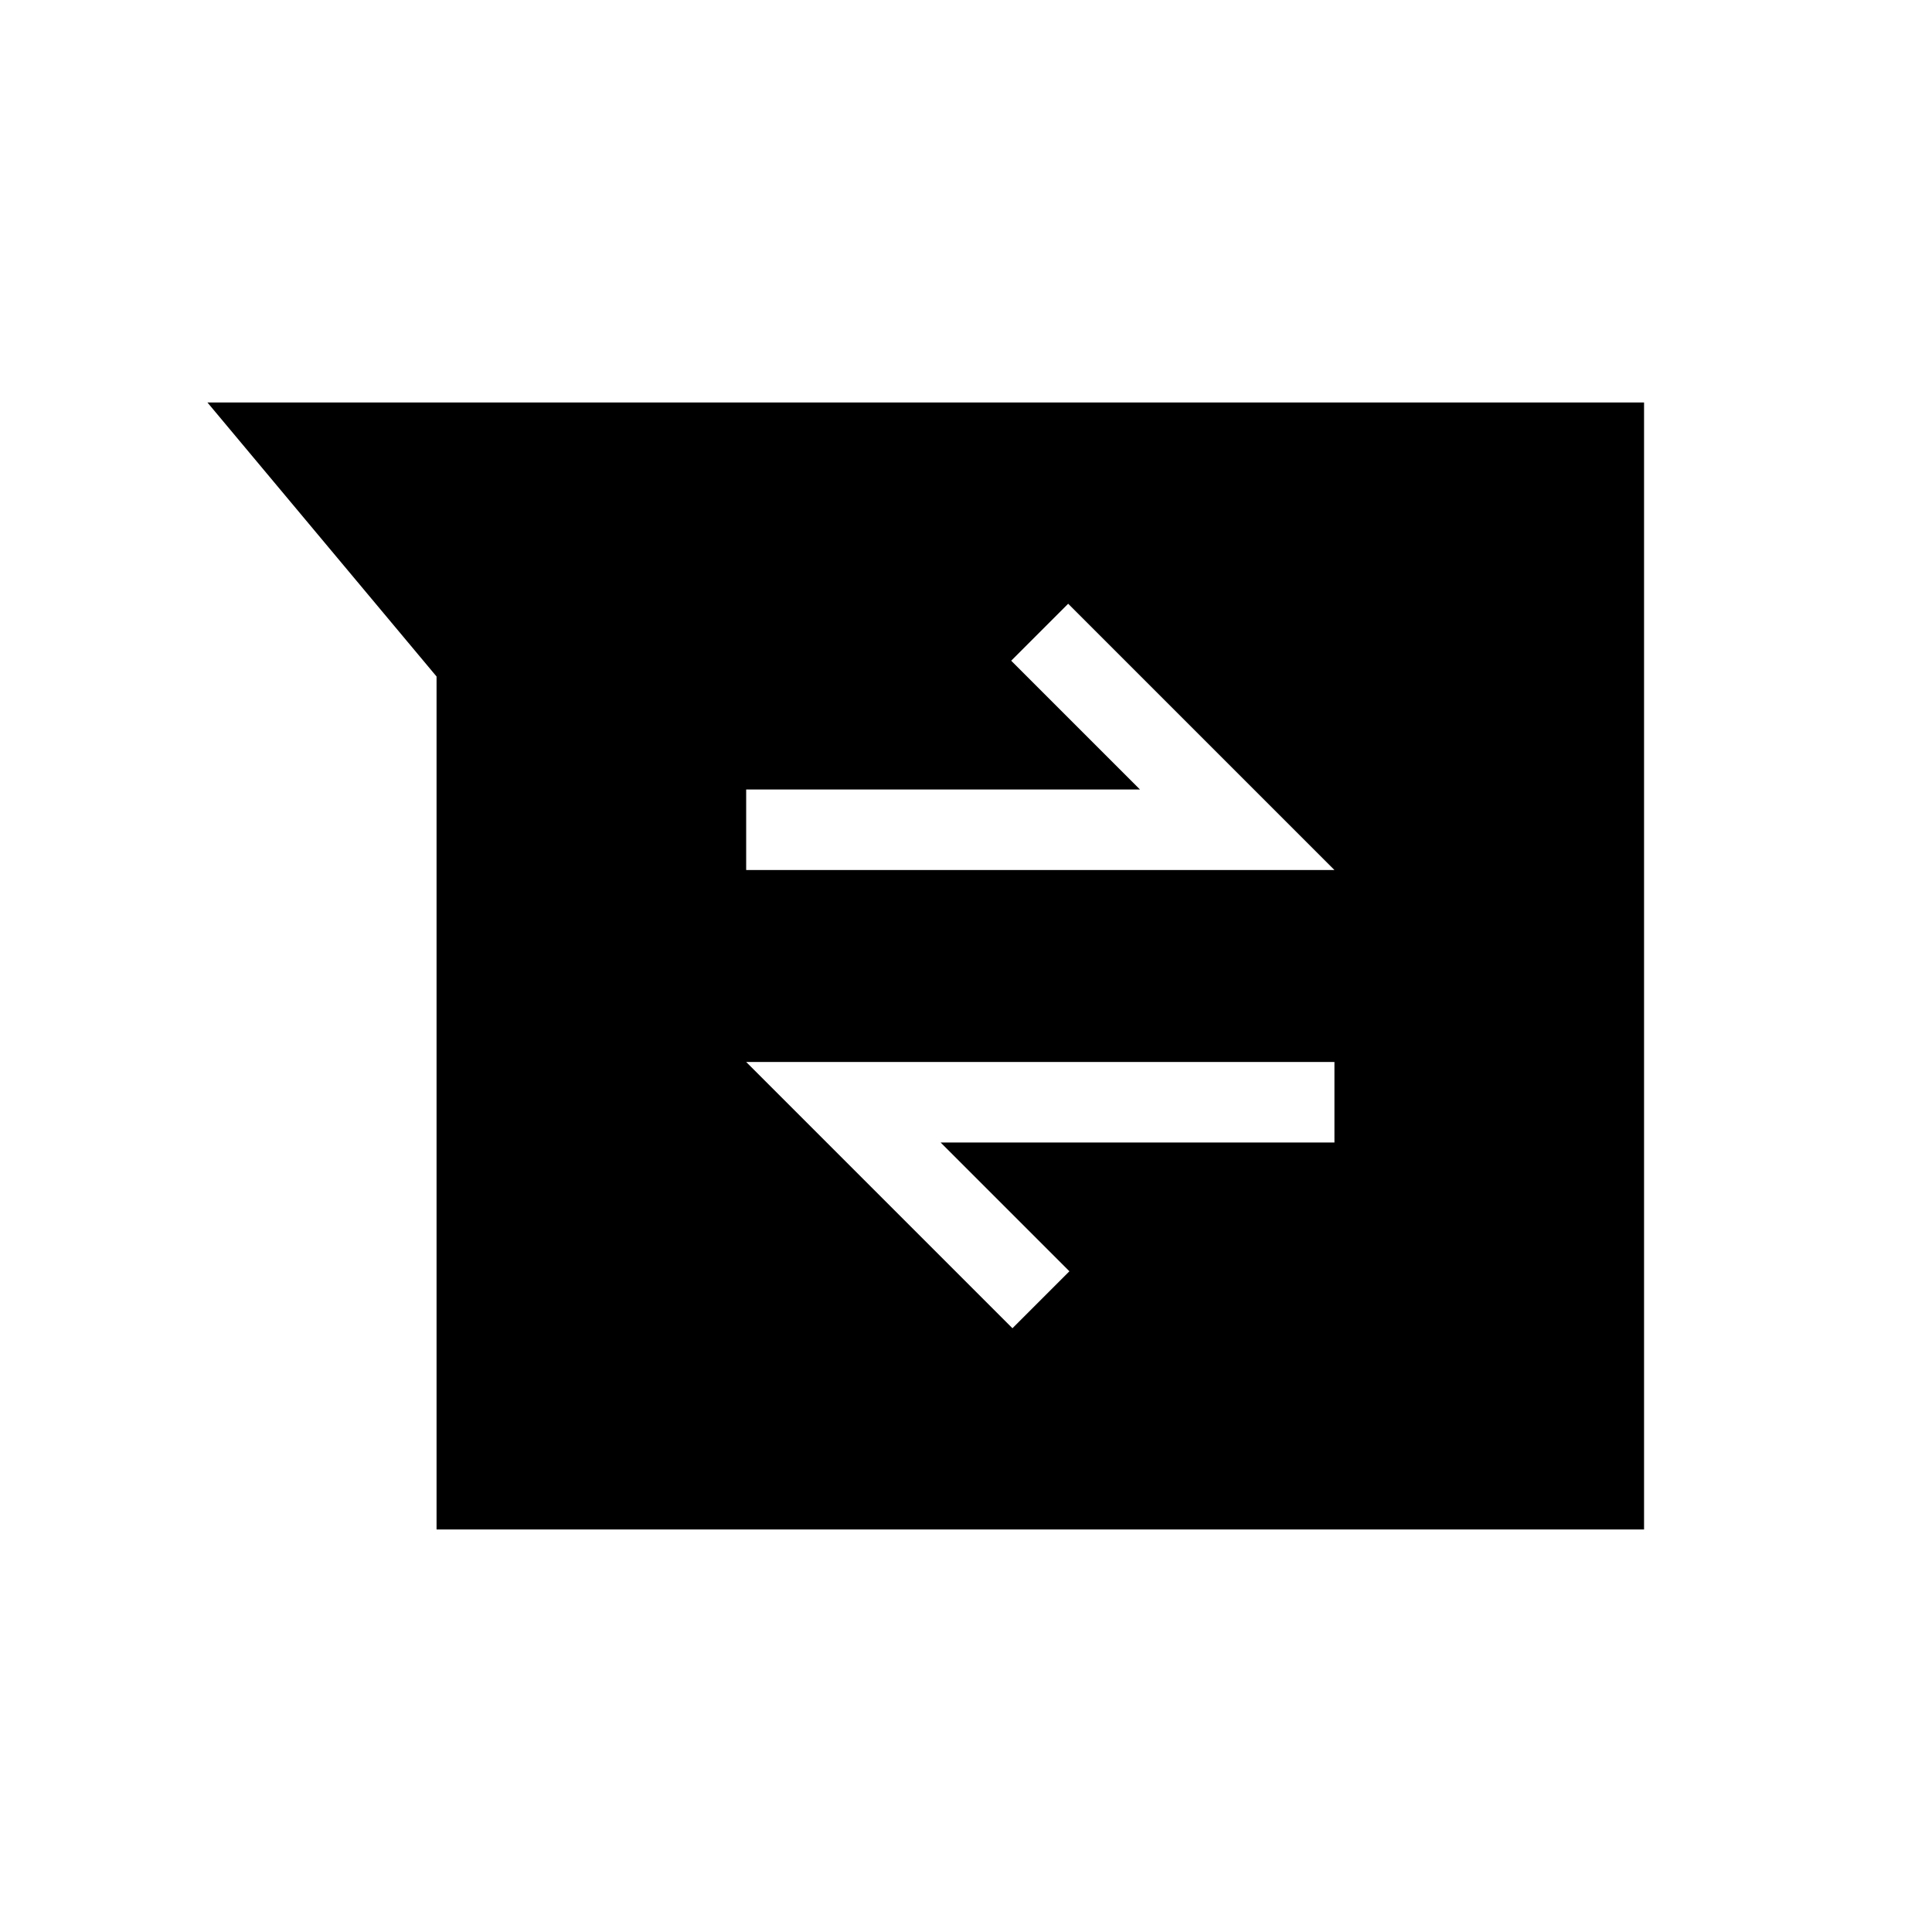 <svg xmlns="http://www.w3.org/2000/svg" height="24" viewBox="0 -960 960 960" width="24"><path d="M216.923-200v-423.846L103.077-760h713.846v560h-600Zm286.154-100 28.308-28.308-64-63.999h195.692v-40.001H370.769L503.077-300ZM370.769-527.692h292.308L530.769-660l-28.308 28.308 64 63.999H370.769v40.001Z"/></svg>